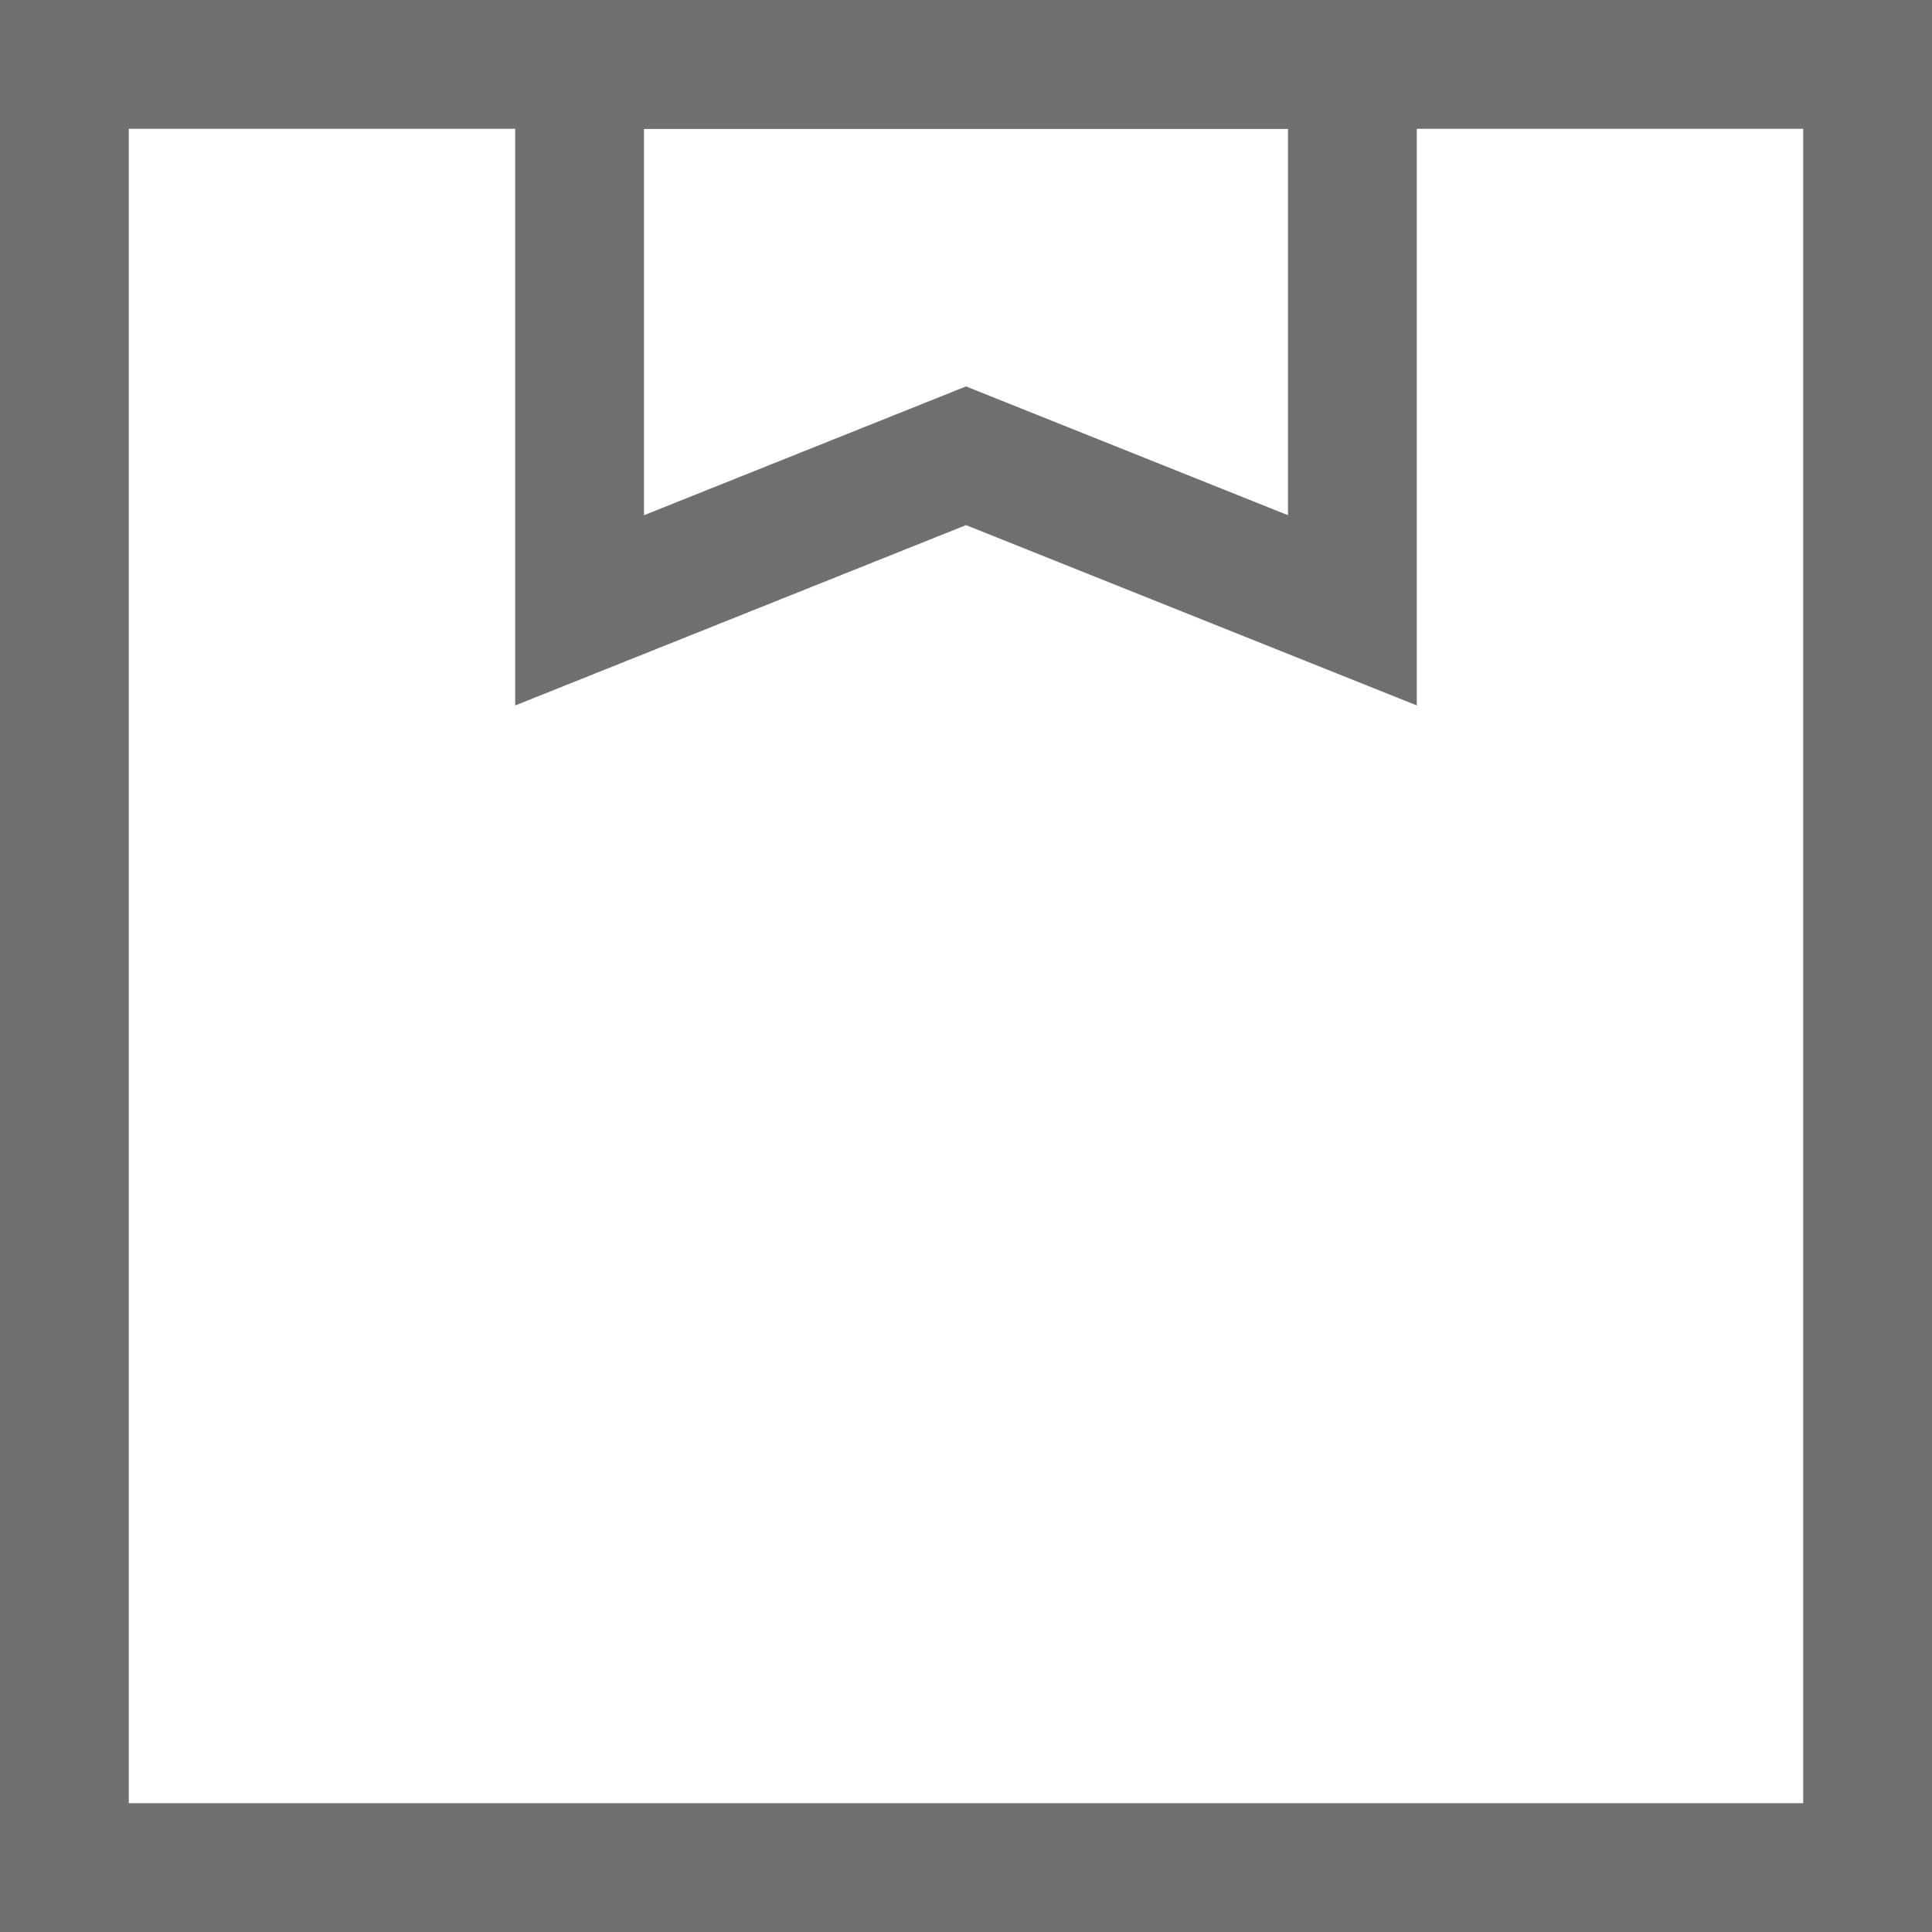 <svg xmlns="http://www.w3.org/2000/svg" width="30" height="30" viewBox="0 0 30 30"><defs><style>.a,.b,.d{fill:none;}.a{stroke:#707070;stroke-width:2px;}.c,.e{stroke:none;}.e{fill:#707070;}</style></defs><g transform="translate(-575 -248)"><g class="a" transform="translate(577 250)"><rect class="c" width="26" height="26"/><rect class="d" x="-1" y="-1" width="28" height="28"/></g><g class="b" transform="translate(-1.682 0.97)"><path class="c" d="M591.682,253.03l5,2v-6h-10v6Z"/><path class="e" d="M 596.682 255.03 L 596.682 249.03 L 586.682 249.03 L 586.682 255.03 L 591.682 253.03 L 596.682 255.03 M 598.682 257.984 L 595.939 256.887 L 591.682 255.184 L 587.425 256.887 L 584.682 257.984 L 584.682 255.03 L 584.682 249.03 L 584.682 247.03 L 586.682 247.03 L 596.682 247.03 L 598.682 247.03 L 598.682 249.03 L 598.682 255.03 L 598.682 257.984 Z"/></g></g></svg>
